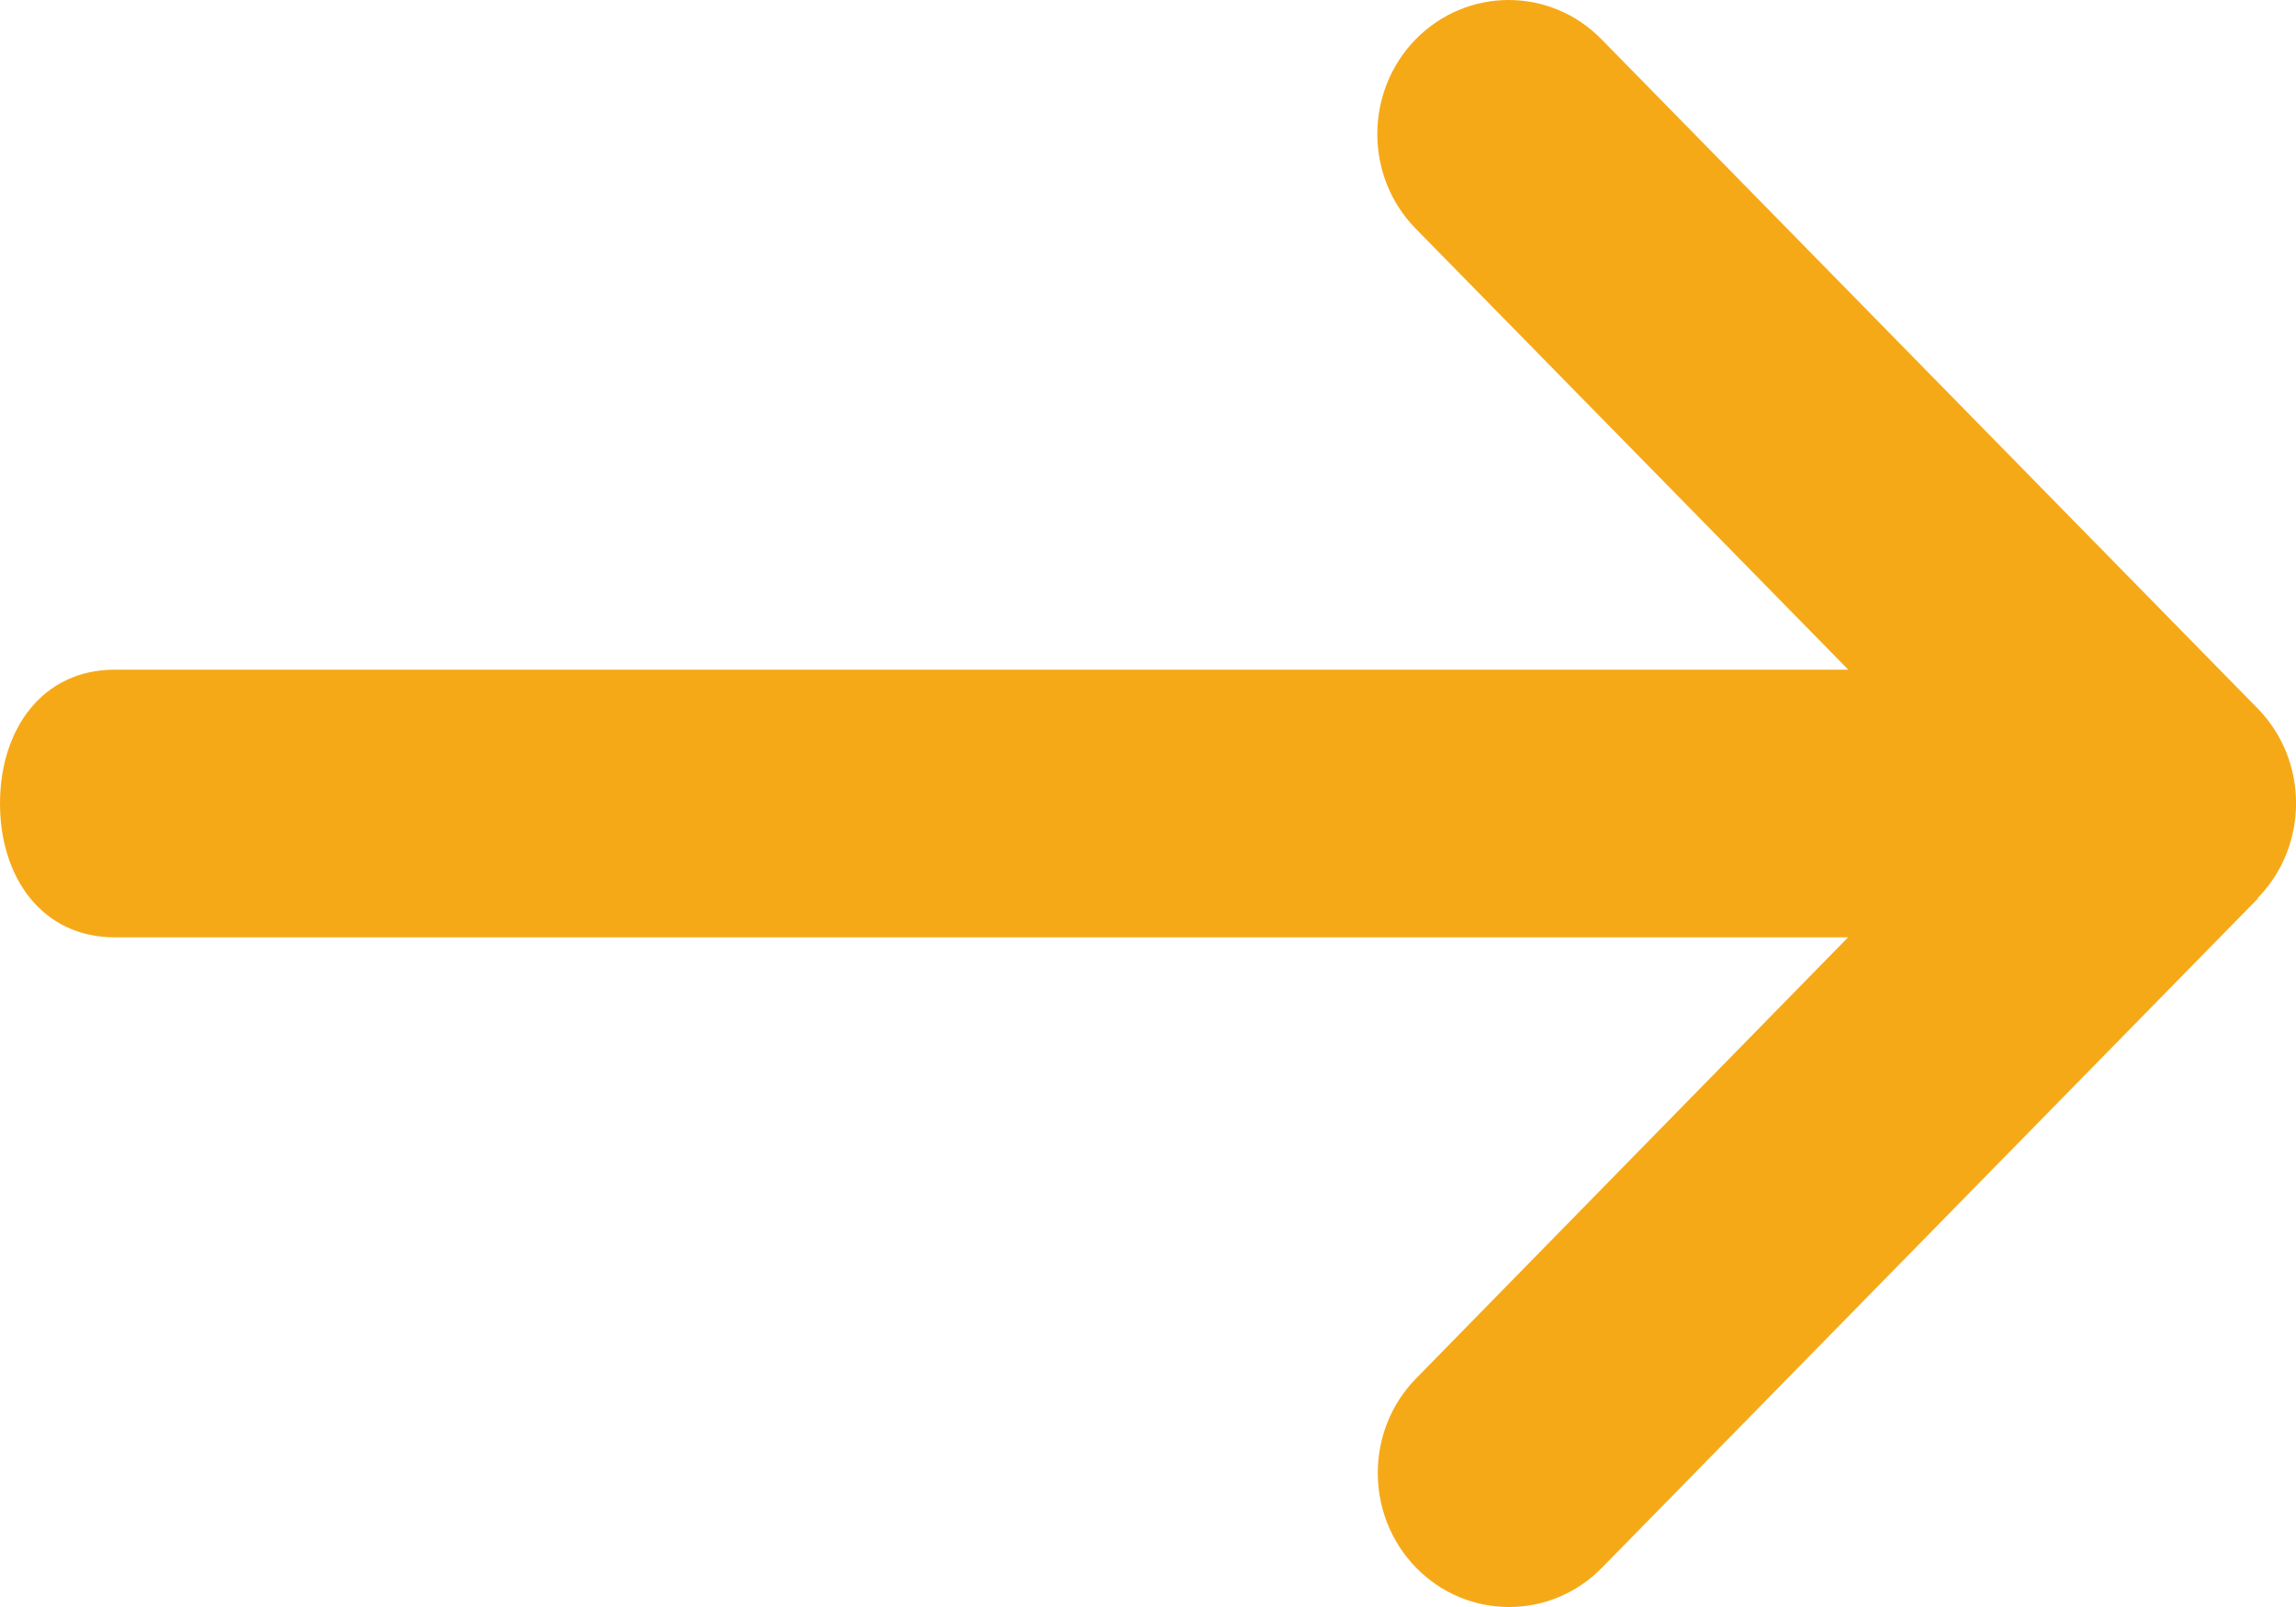 <svg width="10" height="7" viewBox="0 0 10 7" fill="none" xmlns="http://www.w3.org/2000/svg">
<path d="M9.833 3.912C10.056 3.684 10.056 3.314 9.833 3.086L6.975 0.171C6.752 -0.057 6.39 -0.057 6.166 0.171C5.943 0.399 5.943 0.769 6.166 0.996L8.05 2.917H0.5C0.184 2.917 0 3.177 0 3.5C0 3.823 0.184 4.083 0.5 4.083H8.049L6.168 6.004C5.945 6.231 5.945 6.601 6.168 6.829C6.391 7.057 6.754 7.057 6.977 6.829L9.834 3.914L9.833 3.912Z" fill="#F6A917"/>
</svg>
